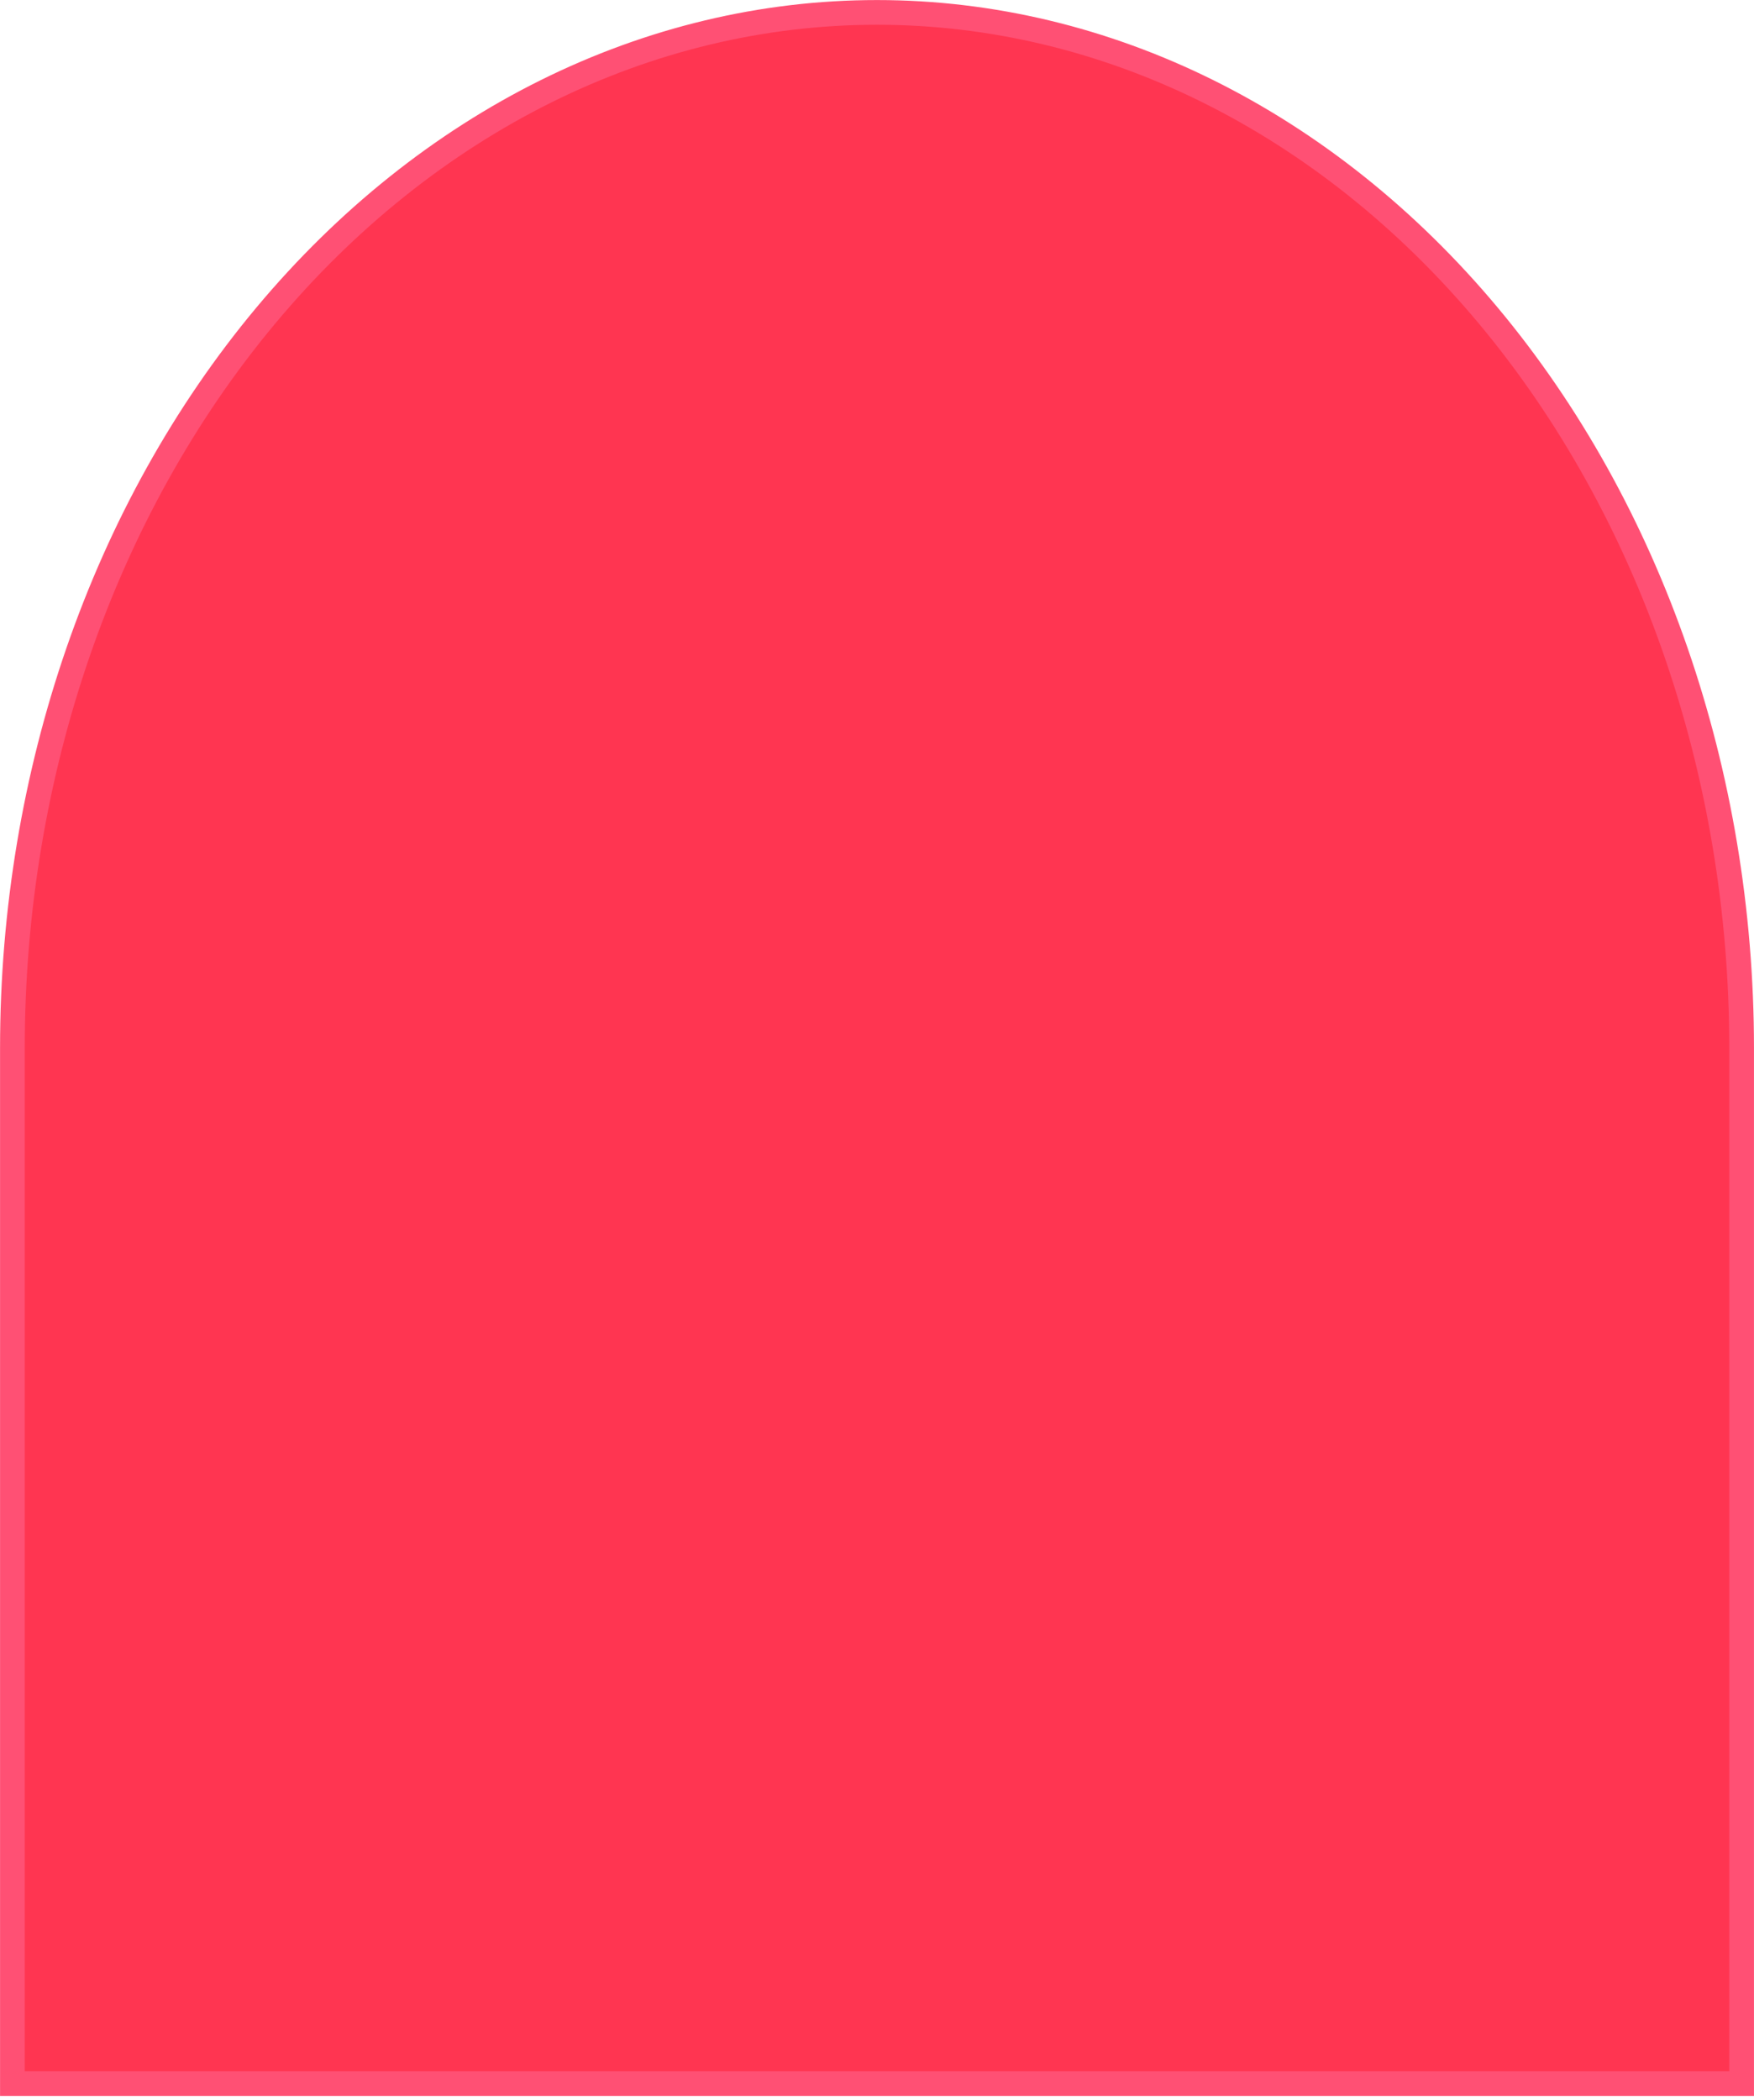<svg width="71" height="85" viewBox="0 0 71 85" fill="none" xmlns="http://www.w3.org/2000/svg">
<path d="M35.501 0.502C44.783 0.502 53.685 4.919 60.249 12.78C66.812 20.641 70.499 31.303 70.499 42.42V84.337H0.502V42.42C0.502 31.303 4.19 20.641 10.753 12.78C17.317 4.919 26.219 0.502 35.501 0.502Z" fill="#FF3551" stroke="#FF5074" stroke-miterlimit="10"/>
</svg>
